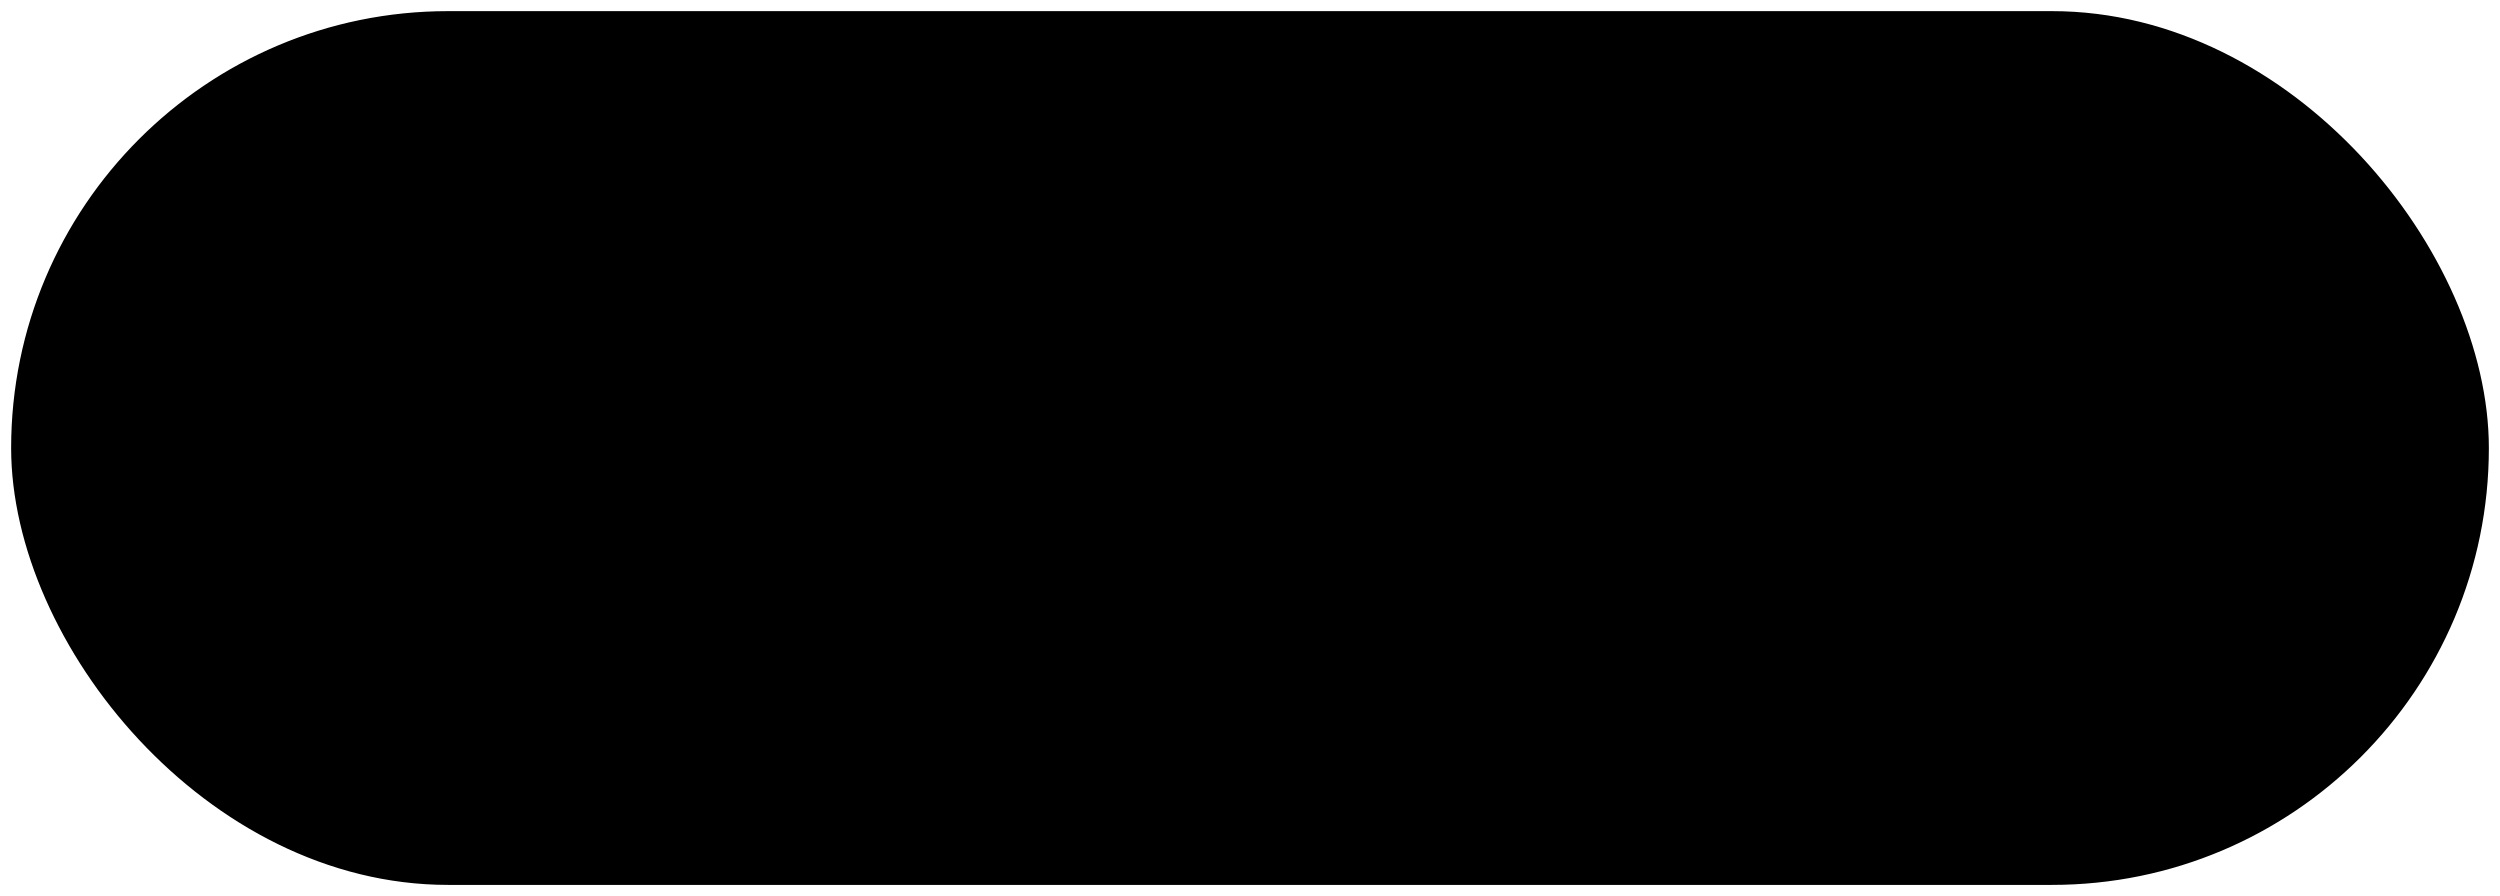 <svg width="1010" height="362" viewBox="0 0 1010 362" fill="none" xmlns="http://www.w3.org/2000/svg">
<g filter="url(#filter0_d_0_370)">
<rect x="5" y="1" width="1000" height="352" rx="176" fill="#5667D7" style="fill:#5667D7;fill:color(display-p3 0.337 0.404 0.843);fill-opacity:1;"/>
<rect x="5" y="1" width="1000" height="352" rx="176" stroke="#979797" style="stroke:#979797;stroke:color(display-p3 0.592 0.592 0.592);stroke-opacity:1;"/>
</g>
<defs>
<filter id="filter0_d_0_370" x="0.5" y="0.5" width="1009" height="361" filterUnits="userSpaceOnUse" color-interpolation-filters="sRGB">
<feFlood flood-opacity="0" result="BackgroundImageFix"/>
<feColorMatrix in="SourceAlpha" type="matrix" values="0 0 0 0 0 0 0 0 0 0 0 0 0 0 0 0 0 0 127 0" result="hardAlpha"/>
<feOffset dy="4"/>
<feGaussianBlur stdDeviation="2"/>
<feComposite in2="hardAlpha" operator="out"/>
<feColorMatrix type="matrix" values="0 0 0 0 0 0 0 0 0 0 0 0 0 0 0 0 0 0 0.25 0"/>
<feBlend mode="normal" in2="BackgroundImageFix" result="effect1_dropShadow_0_370"/>
<feBlend mode="normal" in="SourceGraphic" in2="effect1_dropShadow_0_370" result="shape"/>
</filter>
</defs>
</svg>
